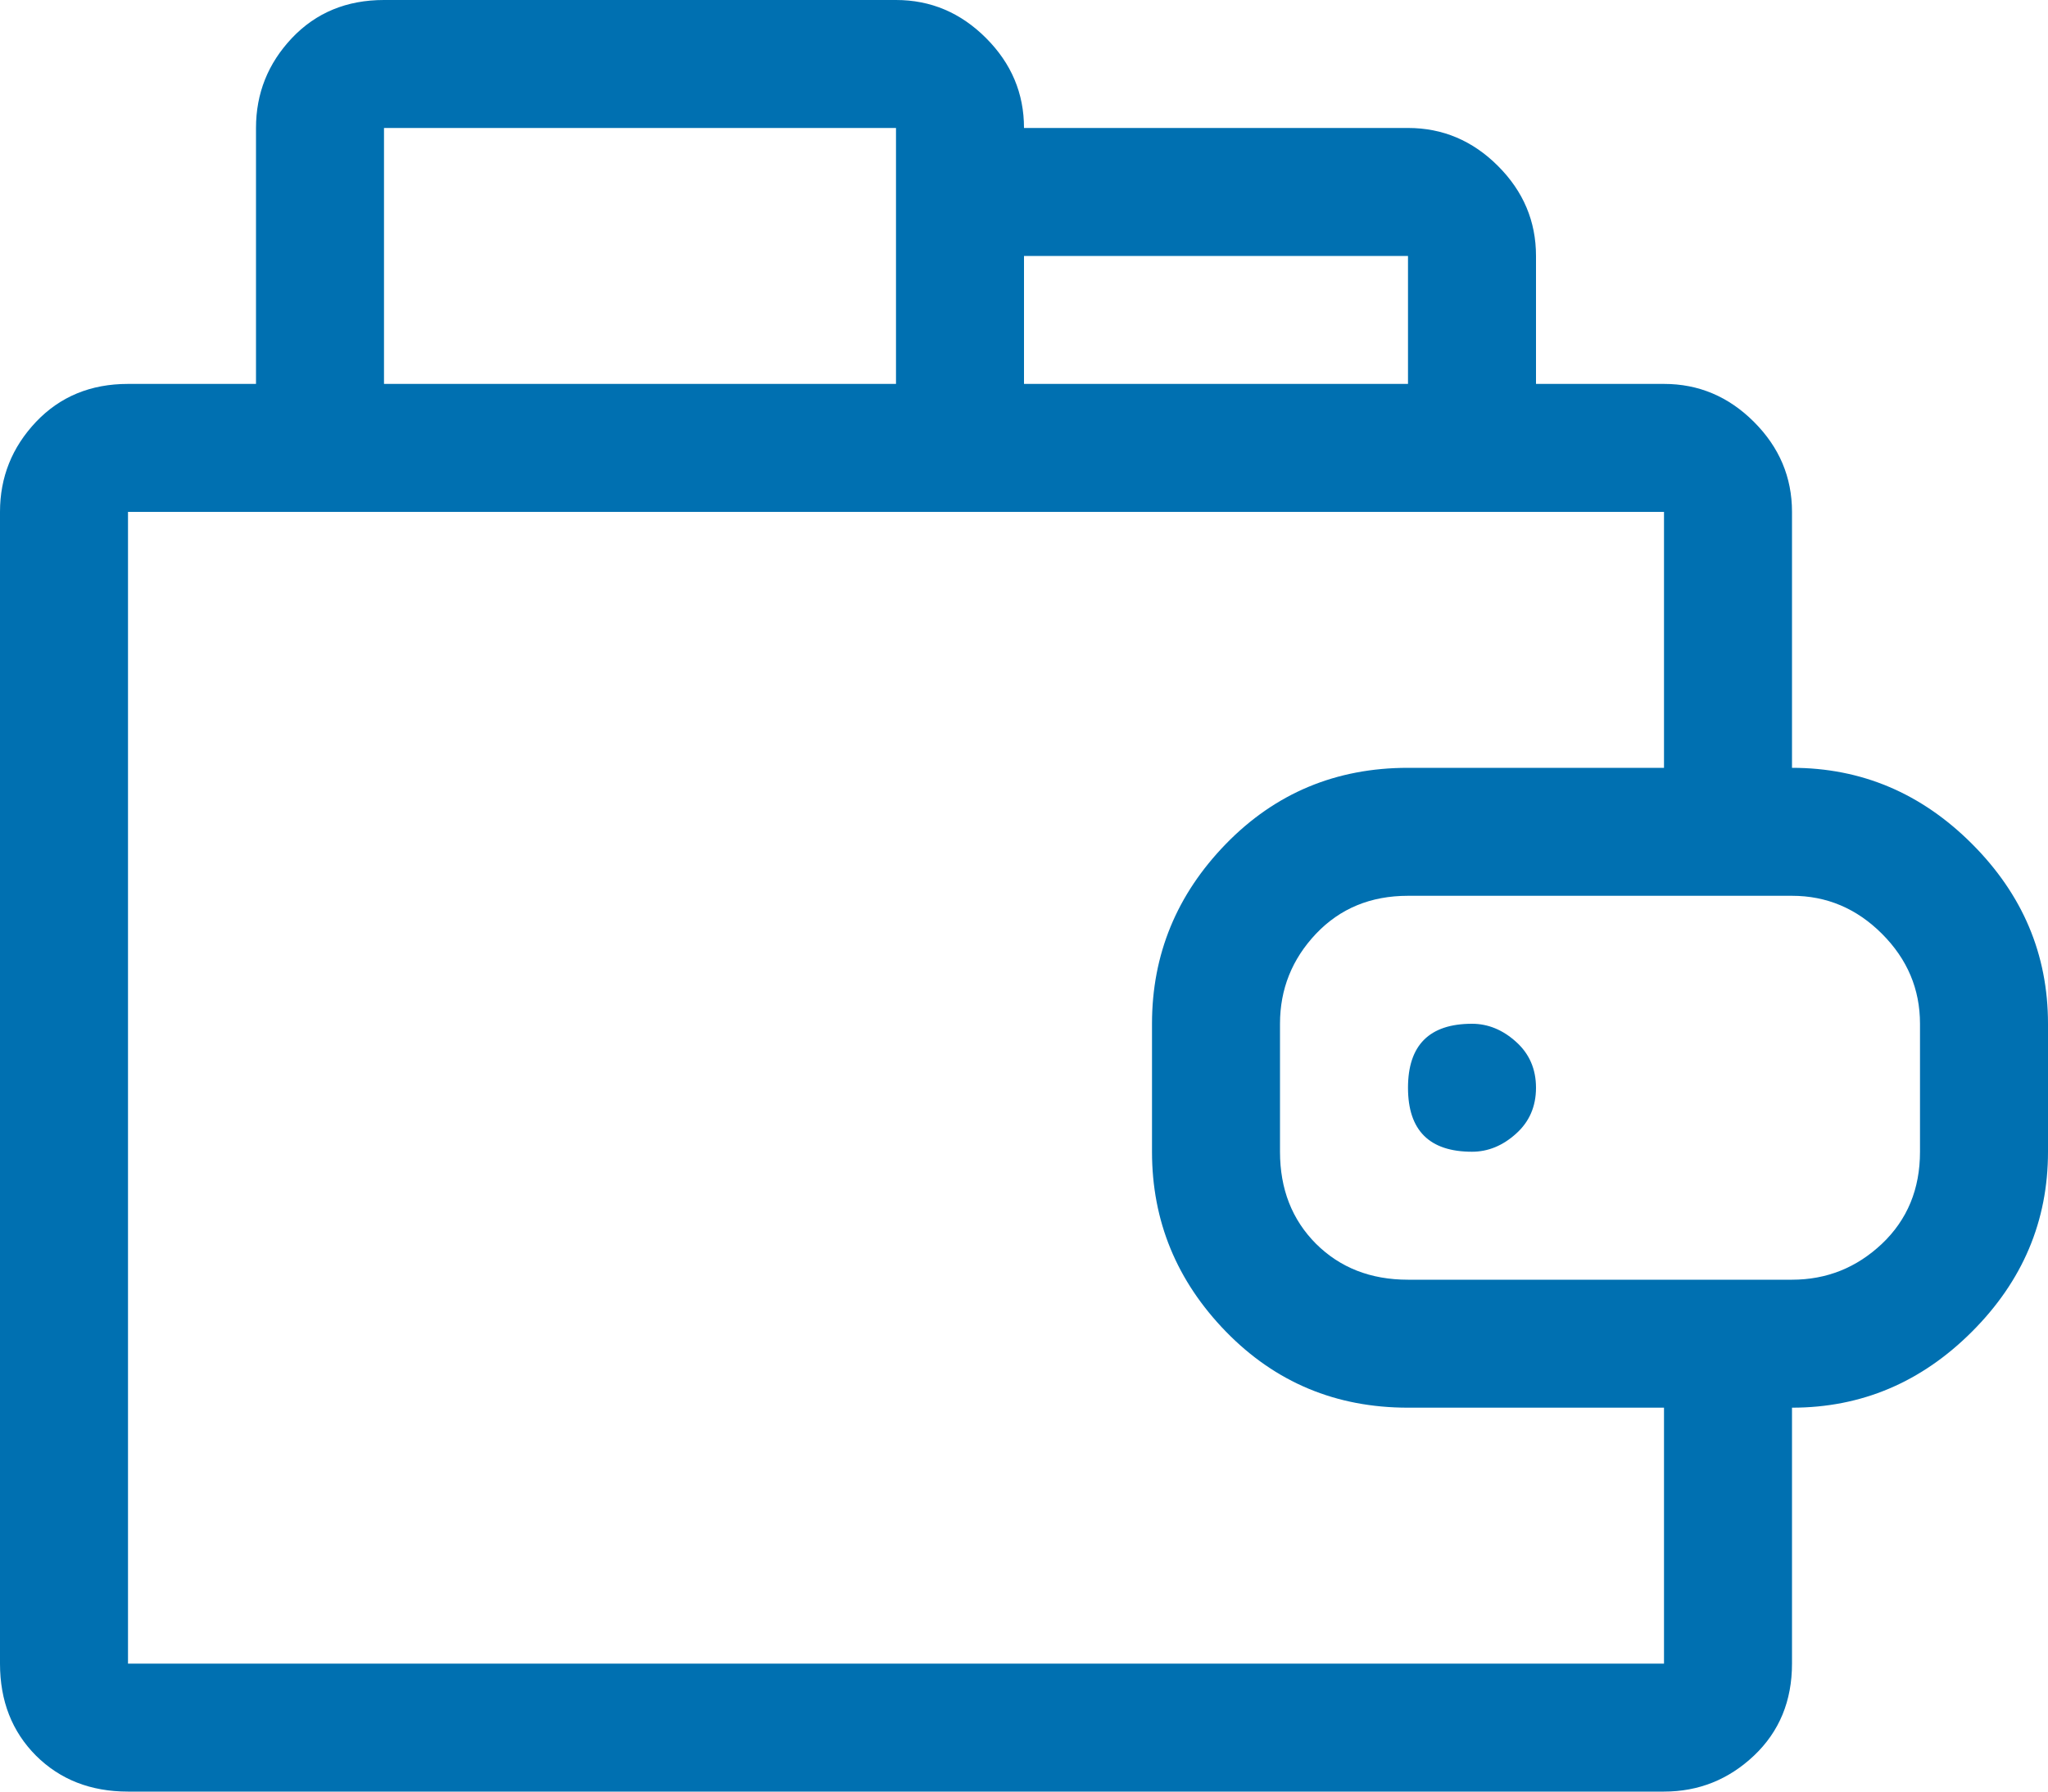 <svg id="wallet" viewBox="0 0 16 14" width="100%"
     height="100%" xmlns="http://www.w3.org/2000/svg"><!-- Generator: Sketch 49.3 (51167) - http://www.bohemiancoding.com/sketch -->
    <title>Wallet_Icon@2x</title>
    <desc>Created with Sketch.</desc>
    <g id="Pricing_Cards_And_Tables" stroke="none" stroke-width="1" fill="none" fill-rule="evenodd">
        <g id="Artboard-Copy-2" transform="translate(-110, -1861)" fill="#0070B1">
            <g id="Pricing_Block" transform="translate(110, 1114)">
                <g id="Normal" transform="translate(0, 217)">
                    <g id="More_Block" transform="translate(0, 498)">
                        <path d="M14,38 C14.542,38 15.01,38.198 15.406,38.594 C15.802,38.99 16,39.458 16,40 L16,41 C16,41.542 15.802,42.01 15.406,42.406 C15.01,42.802 14.542,43 14,43 L14,45 C14,45.292 13.901,45.531 13.703,45.719 C13.505,45.906 13.271,46 13,46 L1,46 C0.708,46 0.469,45.906 0.281,45.719 C0.094,45.531 0,45.292 0,45 L0,36 C0,35.729 0.094,35.495 0.281,35.297 C0.469,35.099 0.708,35 1,35 L2,35 L2,33 C2,32.729 2.094,32.495 2.281,32.297 C2.469,32.099 2.708,32 3,32 L7,32 C7.271,32 7.505,32.099 7.703,32.297 C7.901,32.495 8,32.729 8,33 L11,33 C11.271,33 11.505,33.099 11.703,33.297 C11.901,33.495 12,33.729 12,34 L12,35 L13,35 C13.271,35 13.505,35.099 13.703,35.297 C13.901,35.495 14,35.729 14,36 L14,38 Z M8,35 L11,35 L11,34 L8,34 L8,35 Z M3,35 L7,35 L7,33 L3,33 L3,35 Z M13,43 L11,43 C10.437,43 9.964,42.802 9.578,42.406 C9.193,42.01 9,41.542 9,41 L9,40 C9,39.458 9.193,38.99 9.578,38.594 C9.964,38.198 10.437,38 11,38 L13,38 L13,36 L1,36 L1,45 L13,45 L13,43 Z M15,40 C15,39.729 14.901,39.495 14.703,39.297 C14.505,39.099 14.271,39 14,39 L11,39 C10.708,39 10.469,39.099 10.281,39.297 C10.094,39.495 10,39.729 10,40 L10,41 C10,41.292 10.094,41.531 10.281,41.719 C10.469,41.906 10.708,42 11,42 L14,42 C14.271,42 14.505,41.906 14.703,41.719 C14.901,41.531 15,41.292 15,41 L15,40 Z M11.5,40 C11.625,40 11.74,40.047 11.844,40.141 C11.948,40.234 12,40.354 12,40.5 C12,40.646 11.948,40.766 11.844,40.859 C11.74,40.953 11.625,41 11.5,41 C11.167,41 11,40.833 11,40.5 C11,40.167 11.167,40 11.5,40 Z"
                              id="Wallet_Icon"></path>
                    </g>
                </g>
            </g>
        </g>
    </g>
</svg>